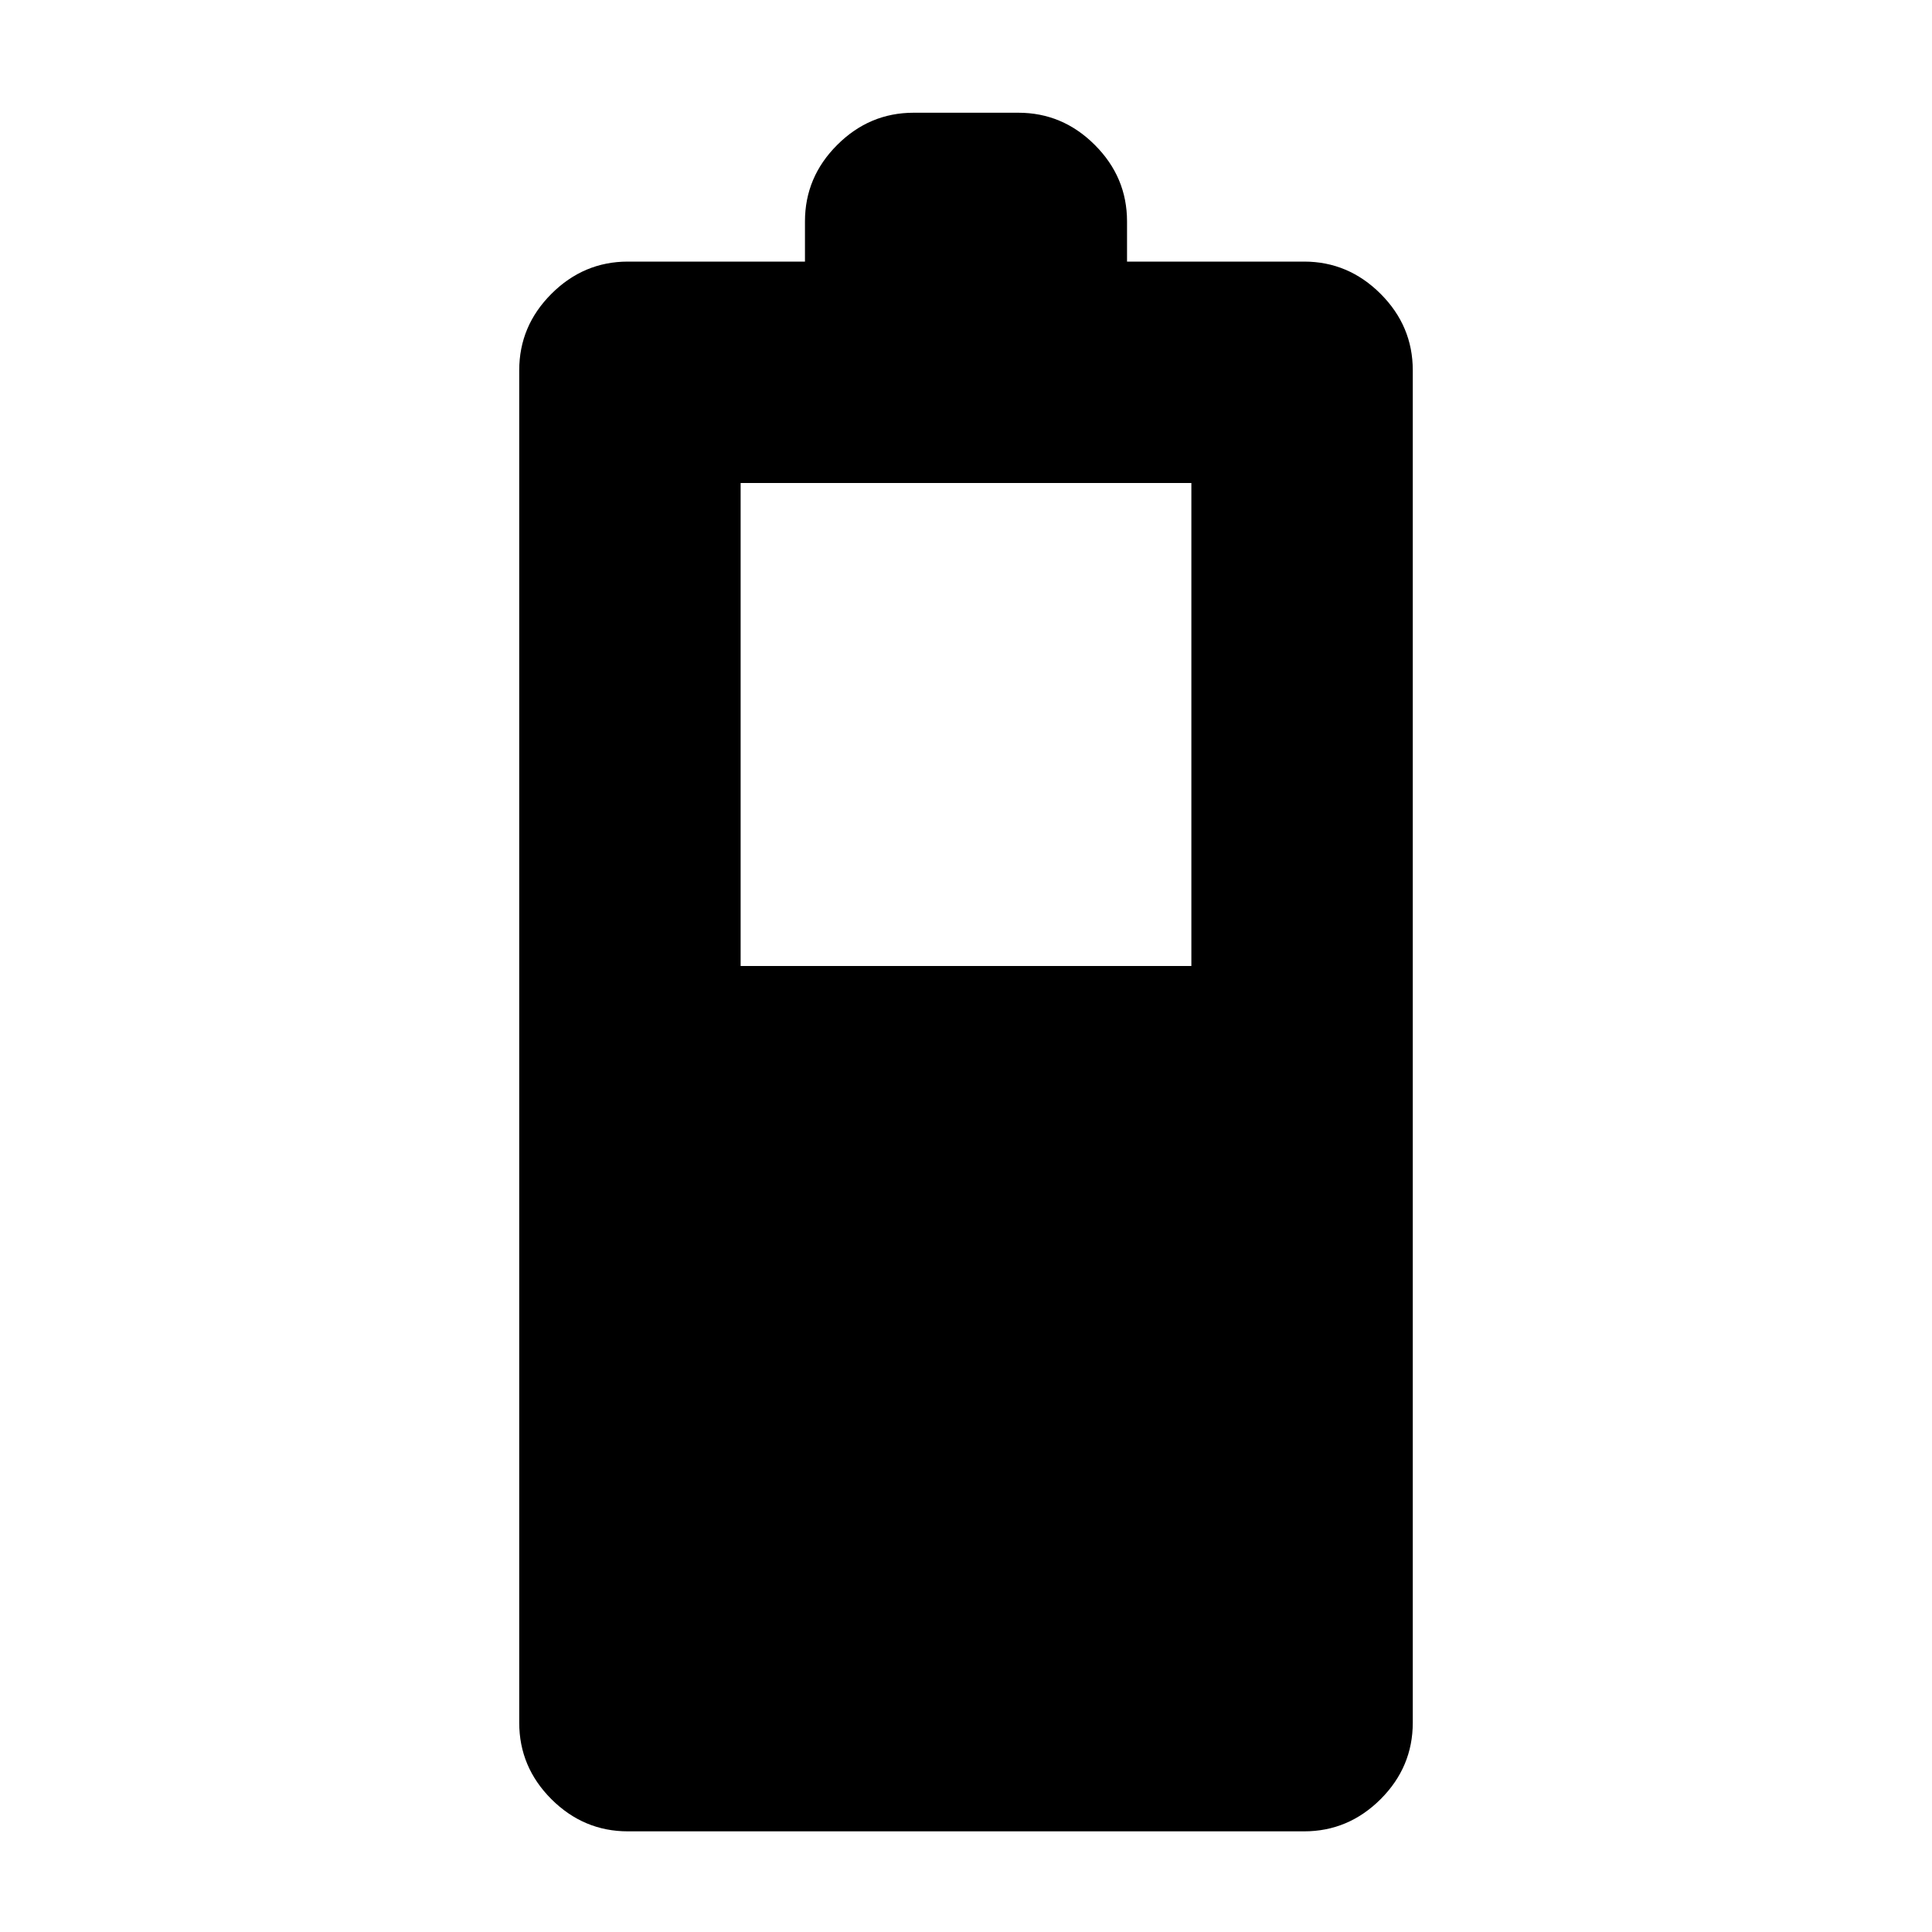 <svg xmlns="http://www.w3.org/2000/svg" height="20" width="20"><path d="M6.5 18.958Q6.042 18.958 5.708 18.625Q5.375 18.292 5.375 17.833V3.833Q5.375 3.375 5.708 3.042Q6.042 2.708 6.5 2.708H8.333V2.292Q8.333 1.833 8.667 1.5Q9 1.167 9.458 1.167H10.542Q11 1.167 11.333 1.5Q11.667 1.833 11.667 2.292V2.708H13.5Q13.958 2.708 14.292 3.042Q14.625 3.375 14.625 3.833V17.833Q14.625 18.292 14.292 18.625Q13.958 18.958 13.5 18.958ZM7.667 10H12.333V5H7.667Z"/></svg>